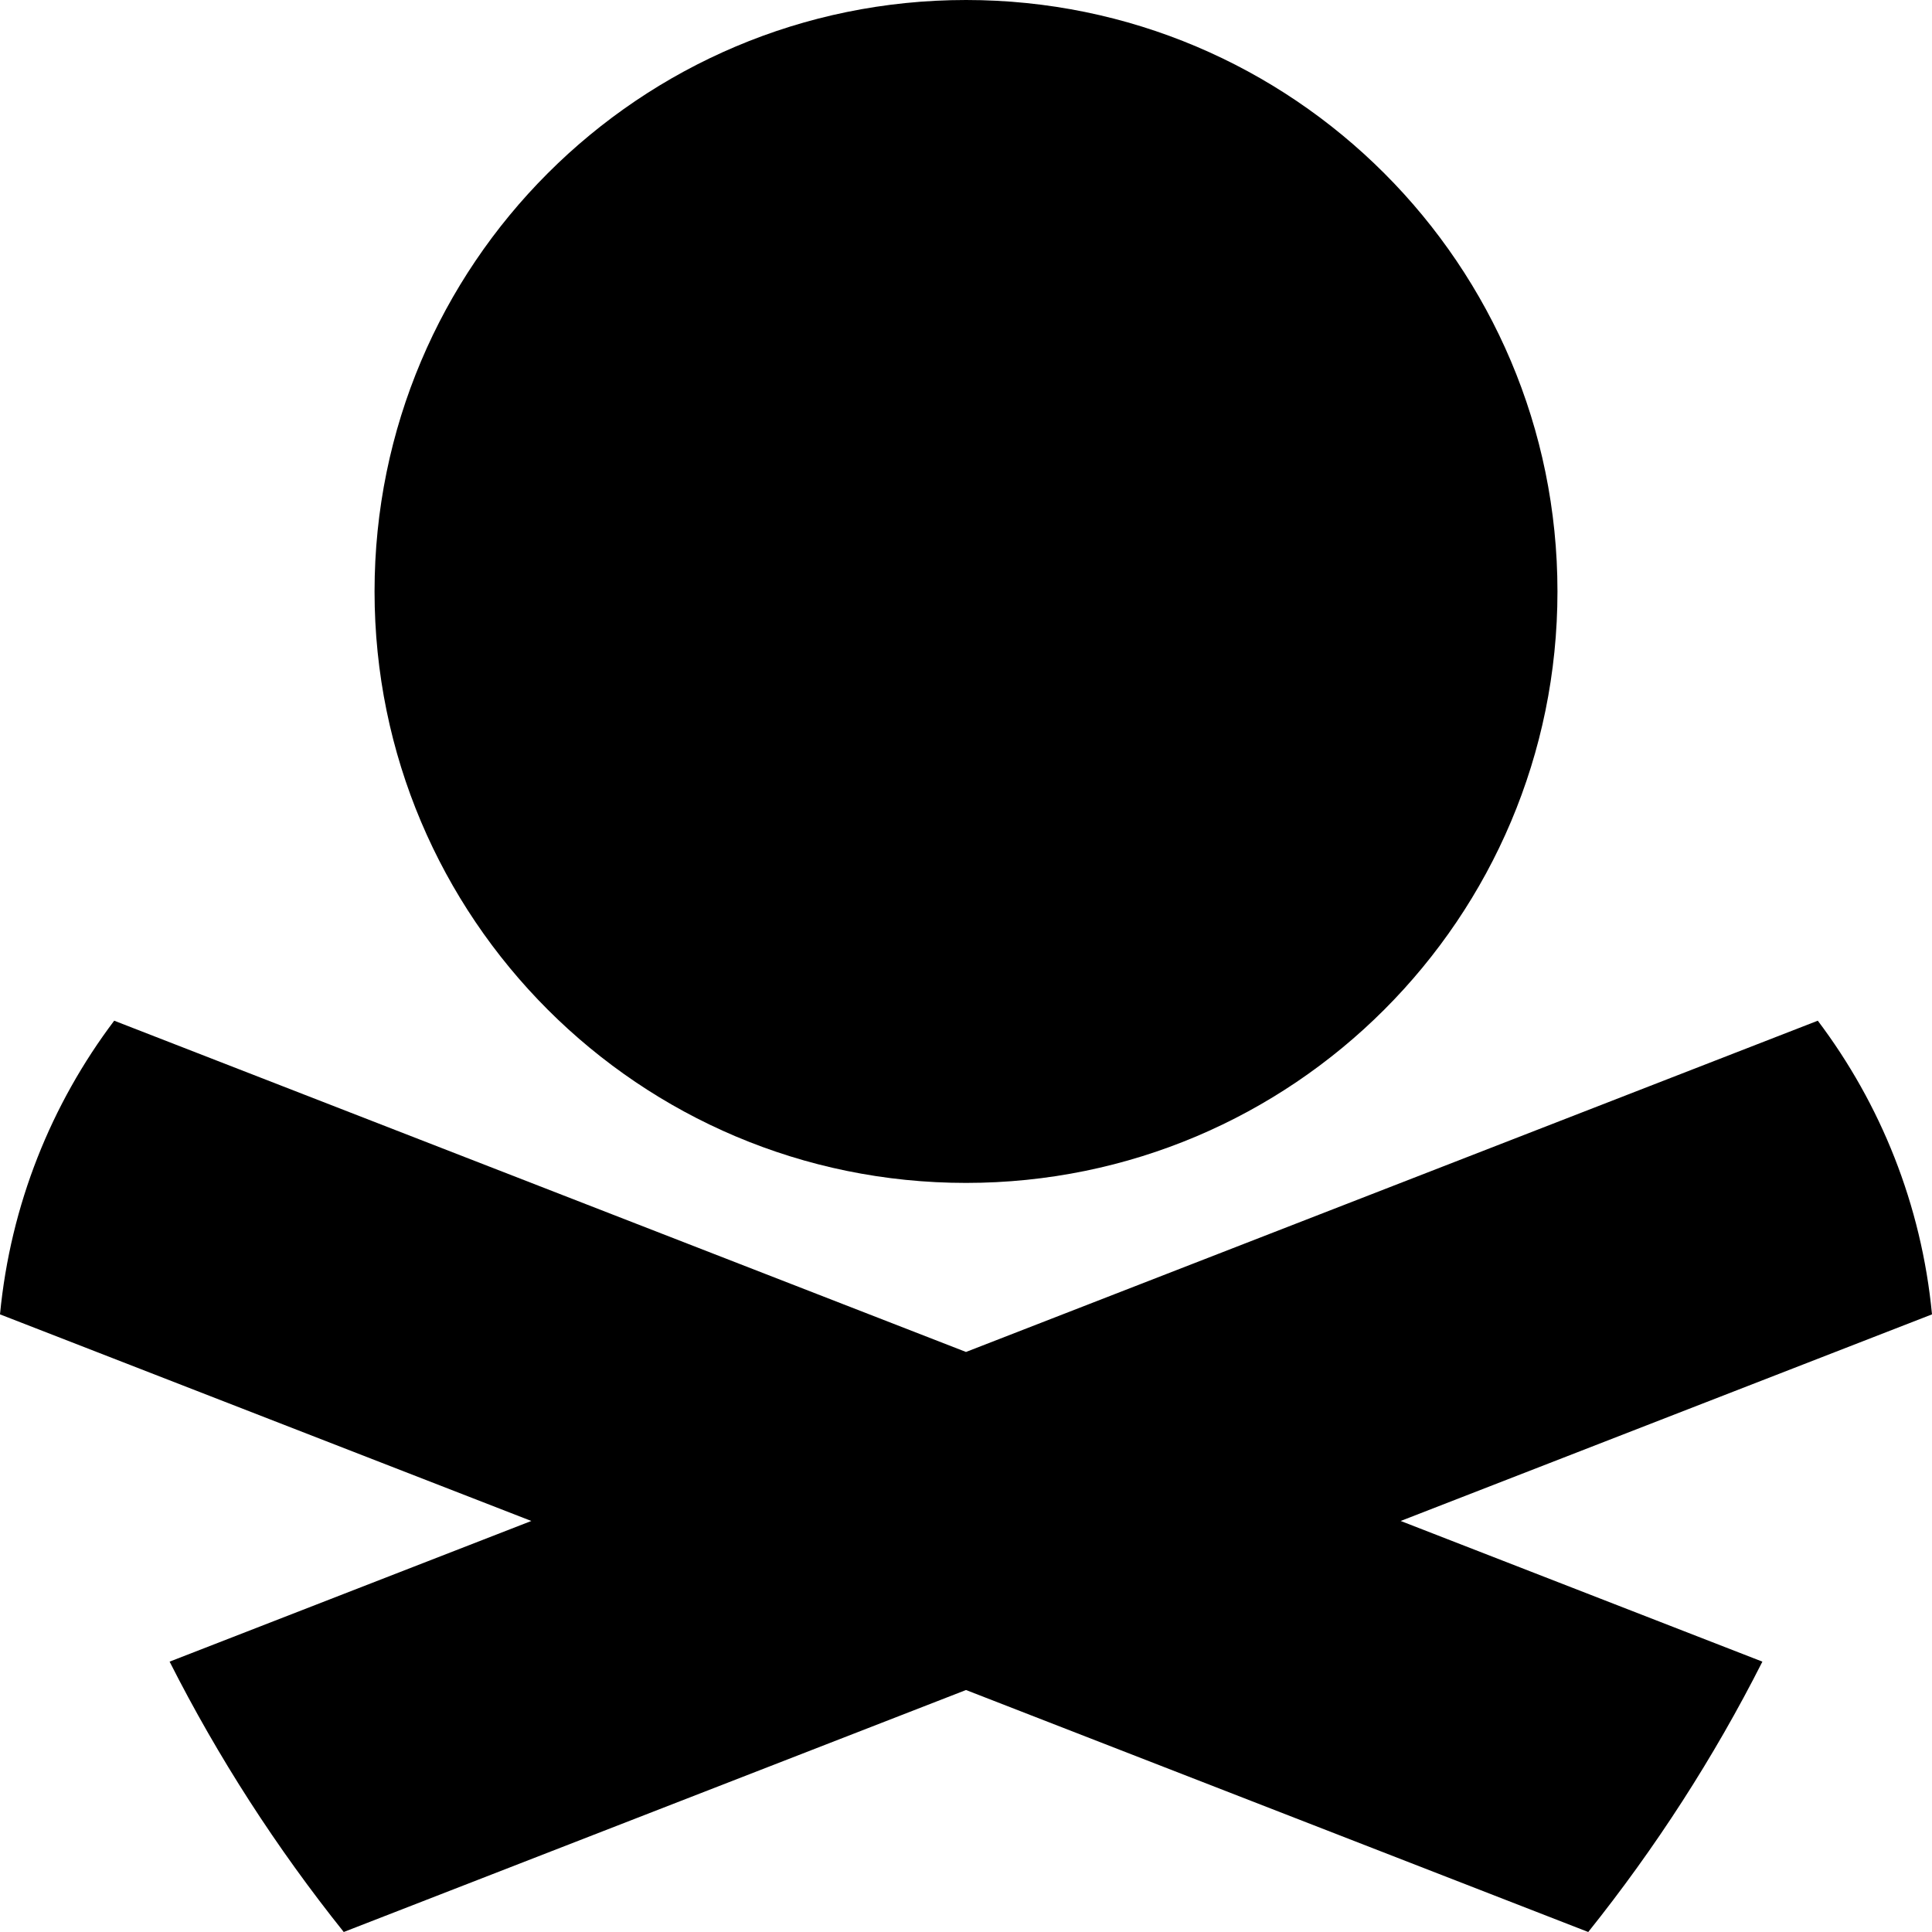 <svg width="128" height="128" viewBox="0 0 128 128" fill="none" xmlns="http://www.w3.org/2000/svg">
<path d="M64.001 78.371C85.642 78.371 103.186 60.827 103.186 39.186C103.186 17.544 85.642 0 64.001 0C42.359 0 24.815 17.544 24.815 39.186C24.815 60.827 42.359 78.371 64.001 78.371Z" fill="black"/>
<path d="M128 87.08C127.304 79.805 124.593 73.136 120.434 67.624L64 89.571L7.566 67.624C3.407 73.136 0.696 79.807 0 87.08L35.202 100.768L11.237 110.088C14.457 116.453 18.326 122.437 22.774 128L64 111.968L105.226 128C109.674 122.439 113.543 116.453 116.763 110.088L92.798 100.768L128 87.08Z" fill="black"/>
</svg>

